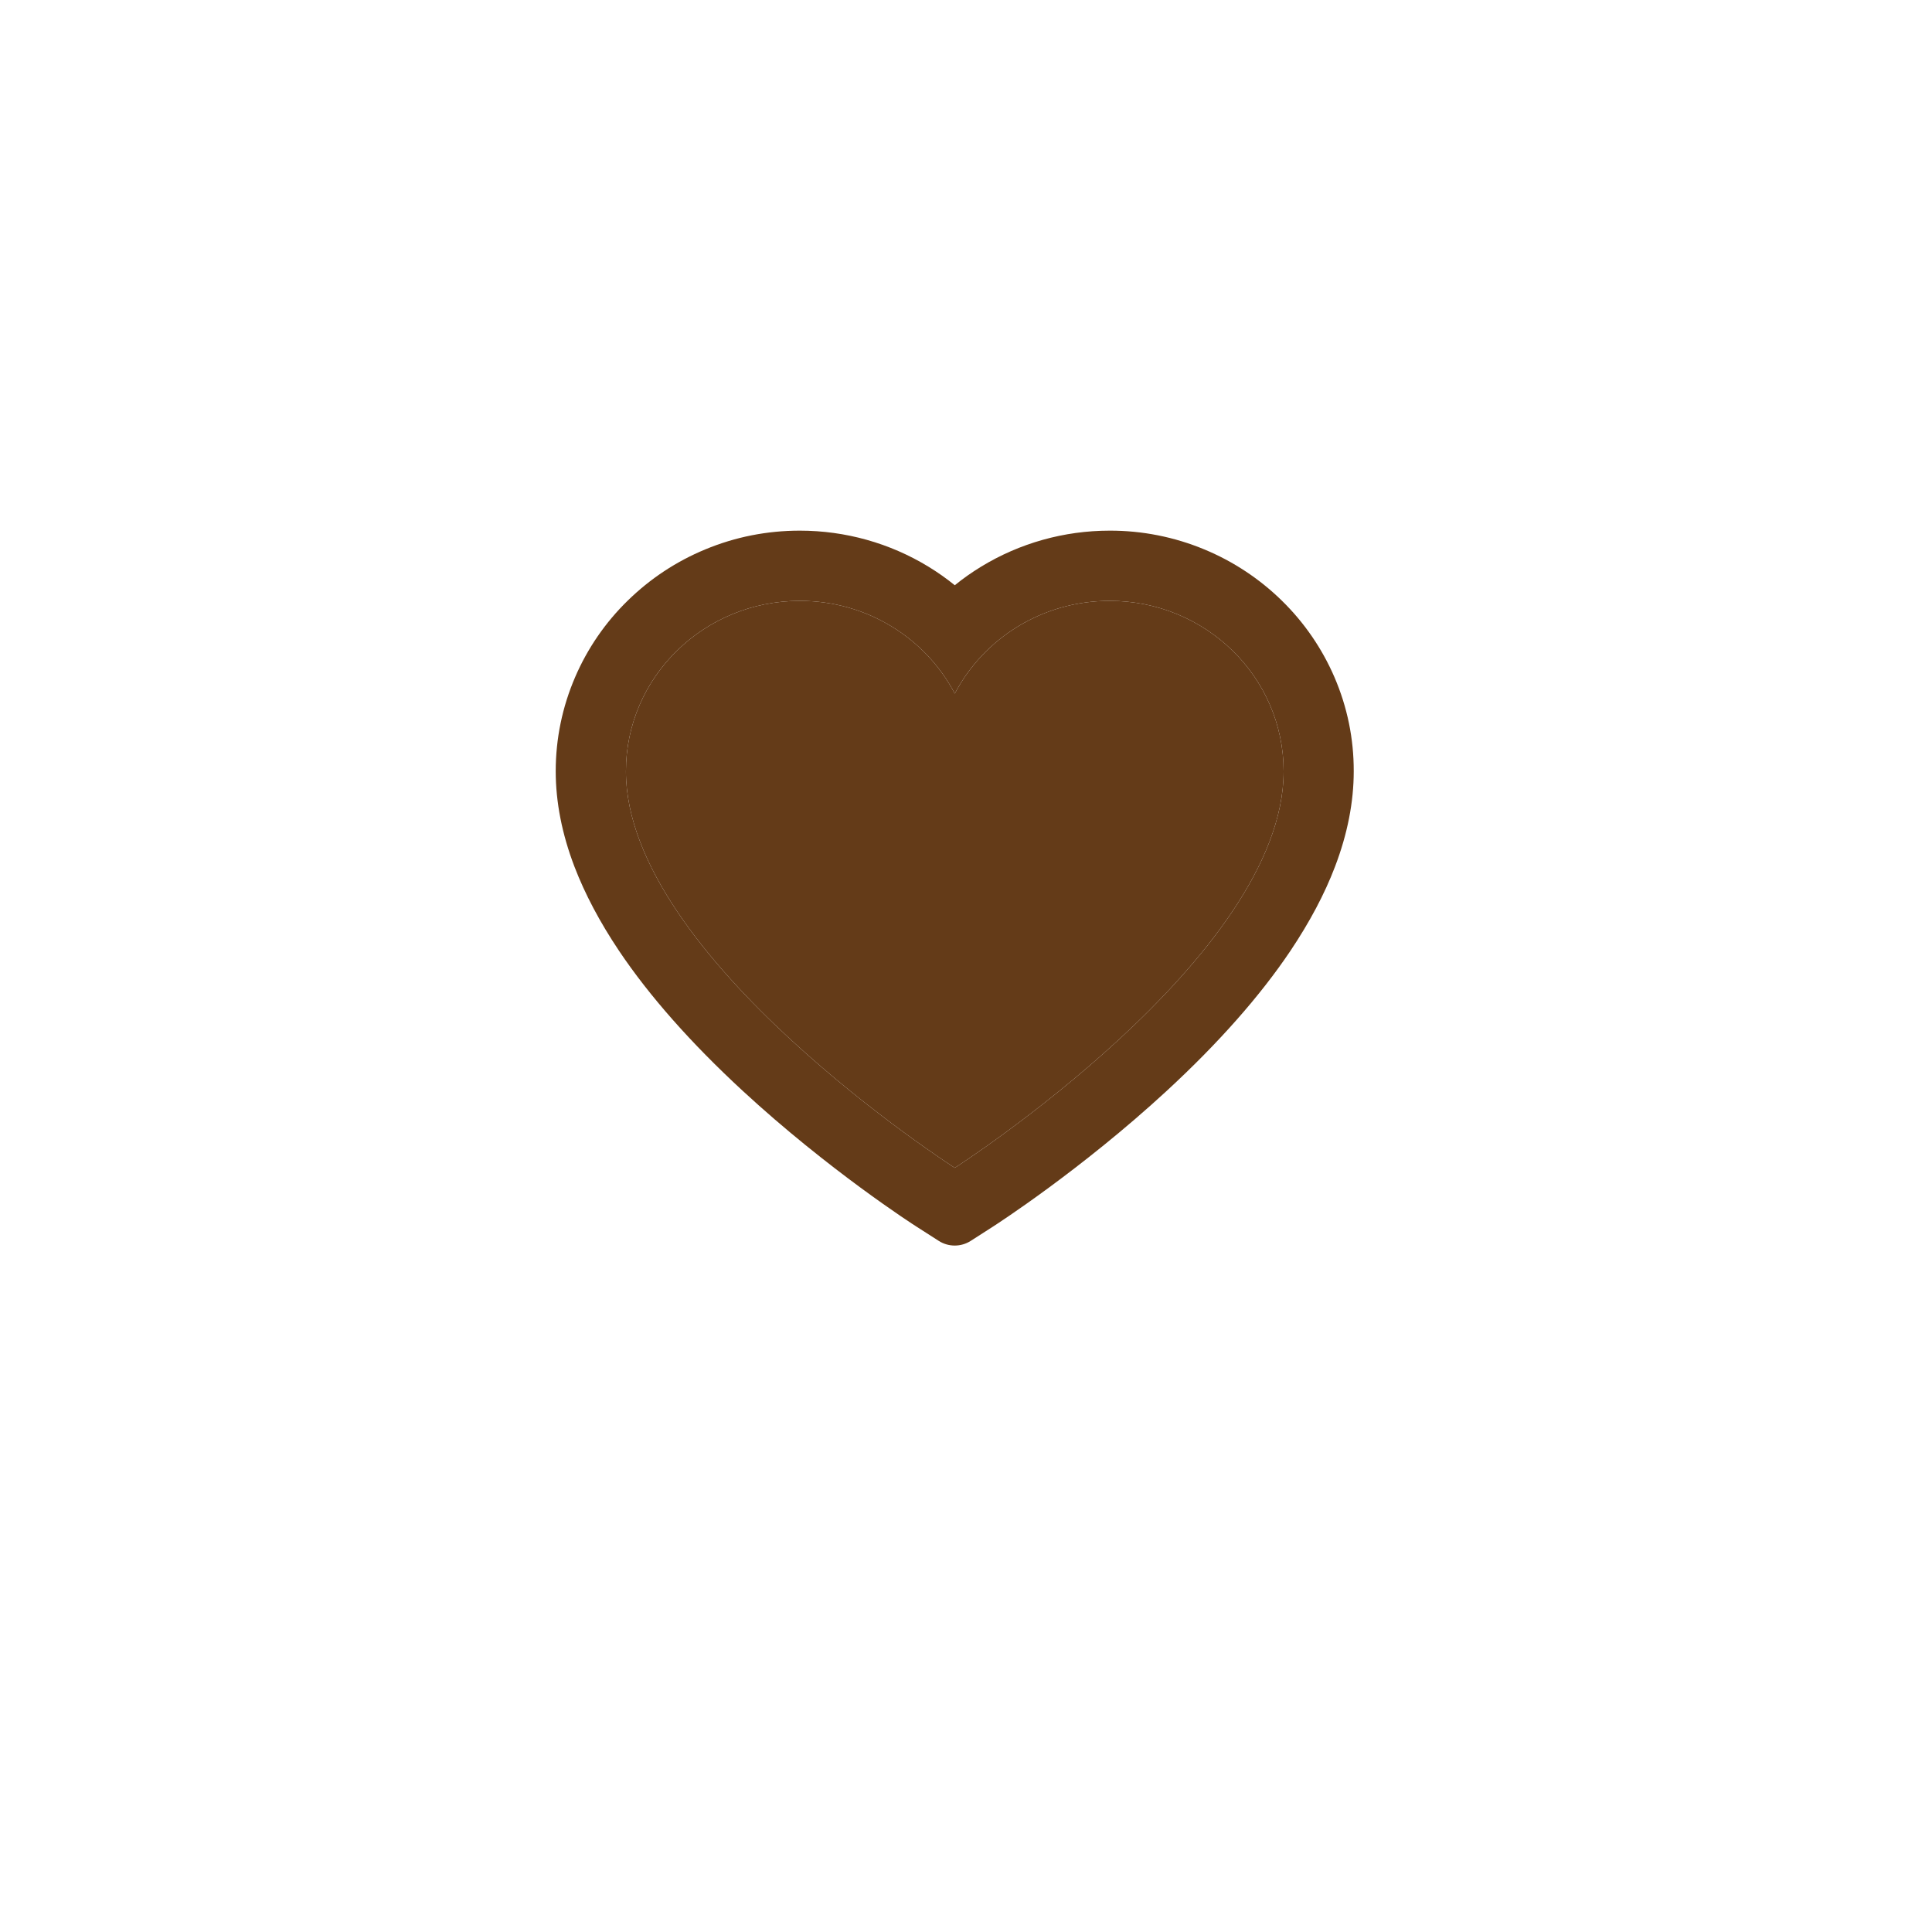 <svg width="166" height="166" viewBox="0 0 166 166" fill="none" xmlns="http://www.w3.org/2000/svg">
<g filter="url(#filter0_d)">
<circle cx="83.306" cy="72.499" r="57.146" fill="white"/>
</g>
<path d="M114.657 58.182C113.593 55.718 112.059 53.486 110.14 51.61C108.221 49.728 105.957 48.233 103.473 47.205C100.898 46.135 98.135 45.587 95.346 45.594C91.433 45.594 87.615 46.665 84.298 48.689C83.504 49.173 82.75 49.705 82.036 50.285C81.321 49.705 80.567 49.173 79.774 48.689C76.456 46.665 72.638 45.594 68.725 45.594C65.908 45.594 63.178 46.133 60.598 47.205C58.106 48.237 55.86 49.721 53.931 51.61C52.01 53.484 50.476 55.717 49.415 58.182C48.312 60.745 47.748 63.468 47.748 66.27C47.748 68.913 48.288 71.667 49.359 74.468C50.256 76.81 51.542 79.239 53.185 81.691C55.788 85.572 59.368 89.62 63.812 93.724C71.178 100.525 78.472 105.224 78.781 105.415L80.663 106.621C81.496 107.153 82.567 107.153 83.401 106.621L85.282 105.415C85.591 105.216 92.877 100.525 100.251 93.724C104.696 89.62 108.275 85.572 110.879 81.691C112.521 79.239 113.815 76.81 114.704 74.468C115.776 71.667 116.315 68.913 116.315 66.27C116.323 63.468 115.76 60.745 114.657 58.182ZM82.036 100.343C82.036 100.343 53.78 82.239 53.78 66.27C53.78 58.182 60.471 51.626 68.725 51.626C74.527 51.626 79.559 54.864 82.036 59.595C84.512 54.864 89.544 51.626 95.346 51.626C103.6 51.626 110.291 58.182 110.291 66.27C110.291 82.239 82.036 100.343 82.036 100.343Z" fill="#643B18"/>
<path d="M95.346 51.626C89.544 51.626 84.512 54.864 82.036 59.595C79.559 54.864 74.528 51.626 68.725 51.626C60.471 51.626 53.78 58.182 53.78 66.27C53.78 82.239 82.036 100.343 82.036 100.343C82.036 100.343 110.291 82.239 110.291 66.27C110.291 58.182 103.6 51.626 95.346 51.626Z" fill="#643B18"/>
<defs>
<filter id="filter0_d" x="0.762" y="0.115" width="165.088" height="165.088" filterUnits="userSpaceOnUse" color-interpolation-filters="sRGB">
<feFlood flood-opacity="0" result="BackgroundImageFix"/>
<feColorMatrix in="SourceAlpha" type="matrix" values="0 0 0 0 0 0 0 0 0 0 0 0 0 0 0 0 0 0 127 0" result="hardAlpha"/>
<feOffset dy="10.159"/>
<feGaussianBlur stdDeviation="12.699"/>
<feColorMatrix type="matrix" values="0 0 0 0 1 0 0 0 0 0.353 0 0 0 0 0.373 0 0 0 0.08 0"/>
<feBlend mode="normal" in2="BackgroundImageFix" result="effect1_dropShadow"/>
<feBlend mode="normal" in="SourceGraphic" in2="effect1_dropShadow" result="shape"/>
</filter>
</defs>
</svg>
